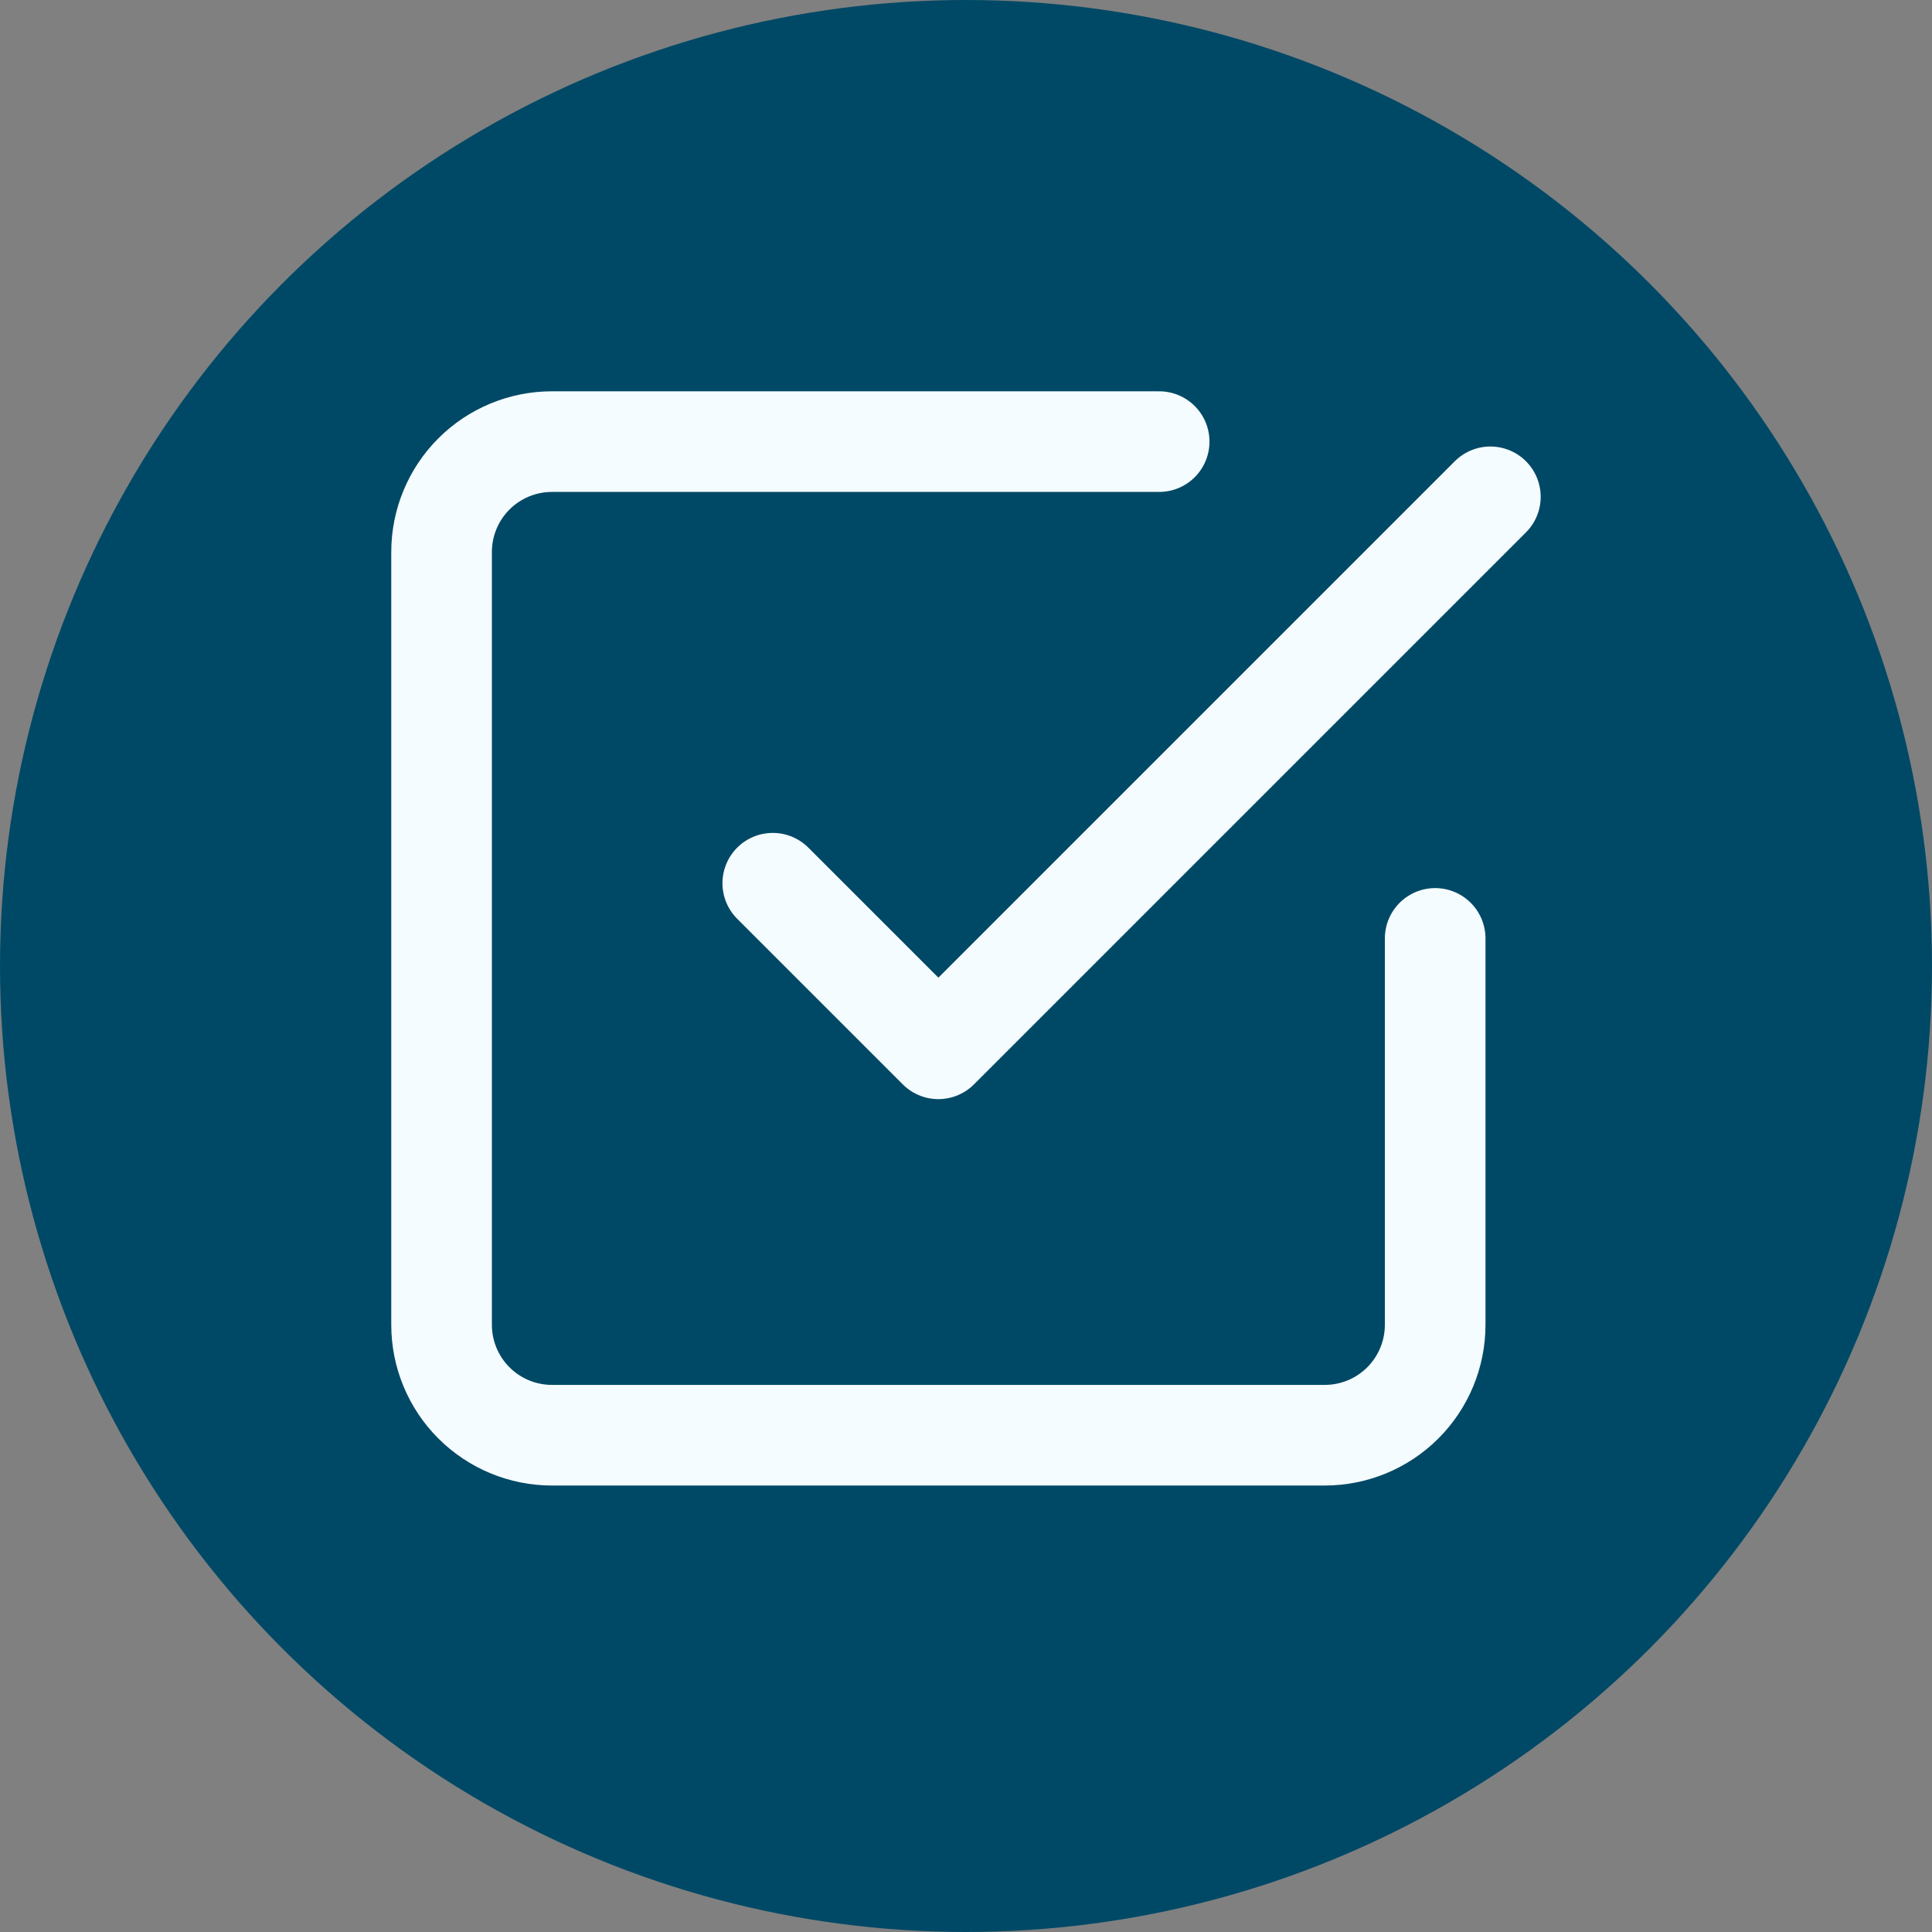 <svg width="192" height="192" viewBox="0 0 192 192" fill="none" xmlns="http://www.w3.org/2000/svg">
<rect x="0" y="0" width="192" height="192" fill="#808080" stroke="none"/>
<circle cx="96" cy="96" r="96" fill="#004966"/>
<path d="M76.797 87.773L93.254 104.23L148.111 49.373" stroke="#F5FCFF" stroke-width="10" stroke-linecap="round" stroke-linejoin="round"/>
<path d="M142.626 93.258V131.658C142.626 134.568 141.47 137.359 139.412 139.416C137.355 141.474 134.564 142.63 131.654 142.63H54.854C51.944 142.63 49.154 141.474 47.096 139.416C45.039 137.359 43.883 134.568 43.883 131.658V54.858C43.883 51.948 45.039 49.158 47.096 47.1C49.154 45.043 51.944 43.887 54.854 43.887H115.197" stroke="#F5FCFF" stroke-width="10" stroke-linecap="round" stroke-linejoin="round"/>
</svg>
